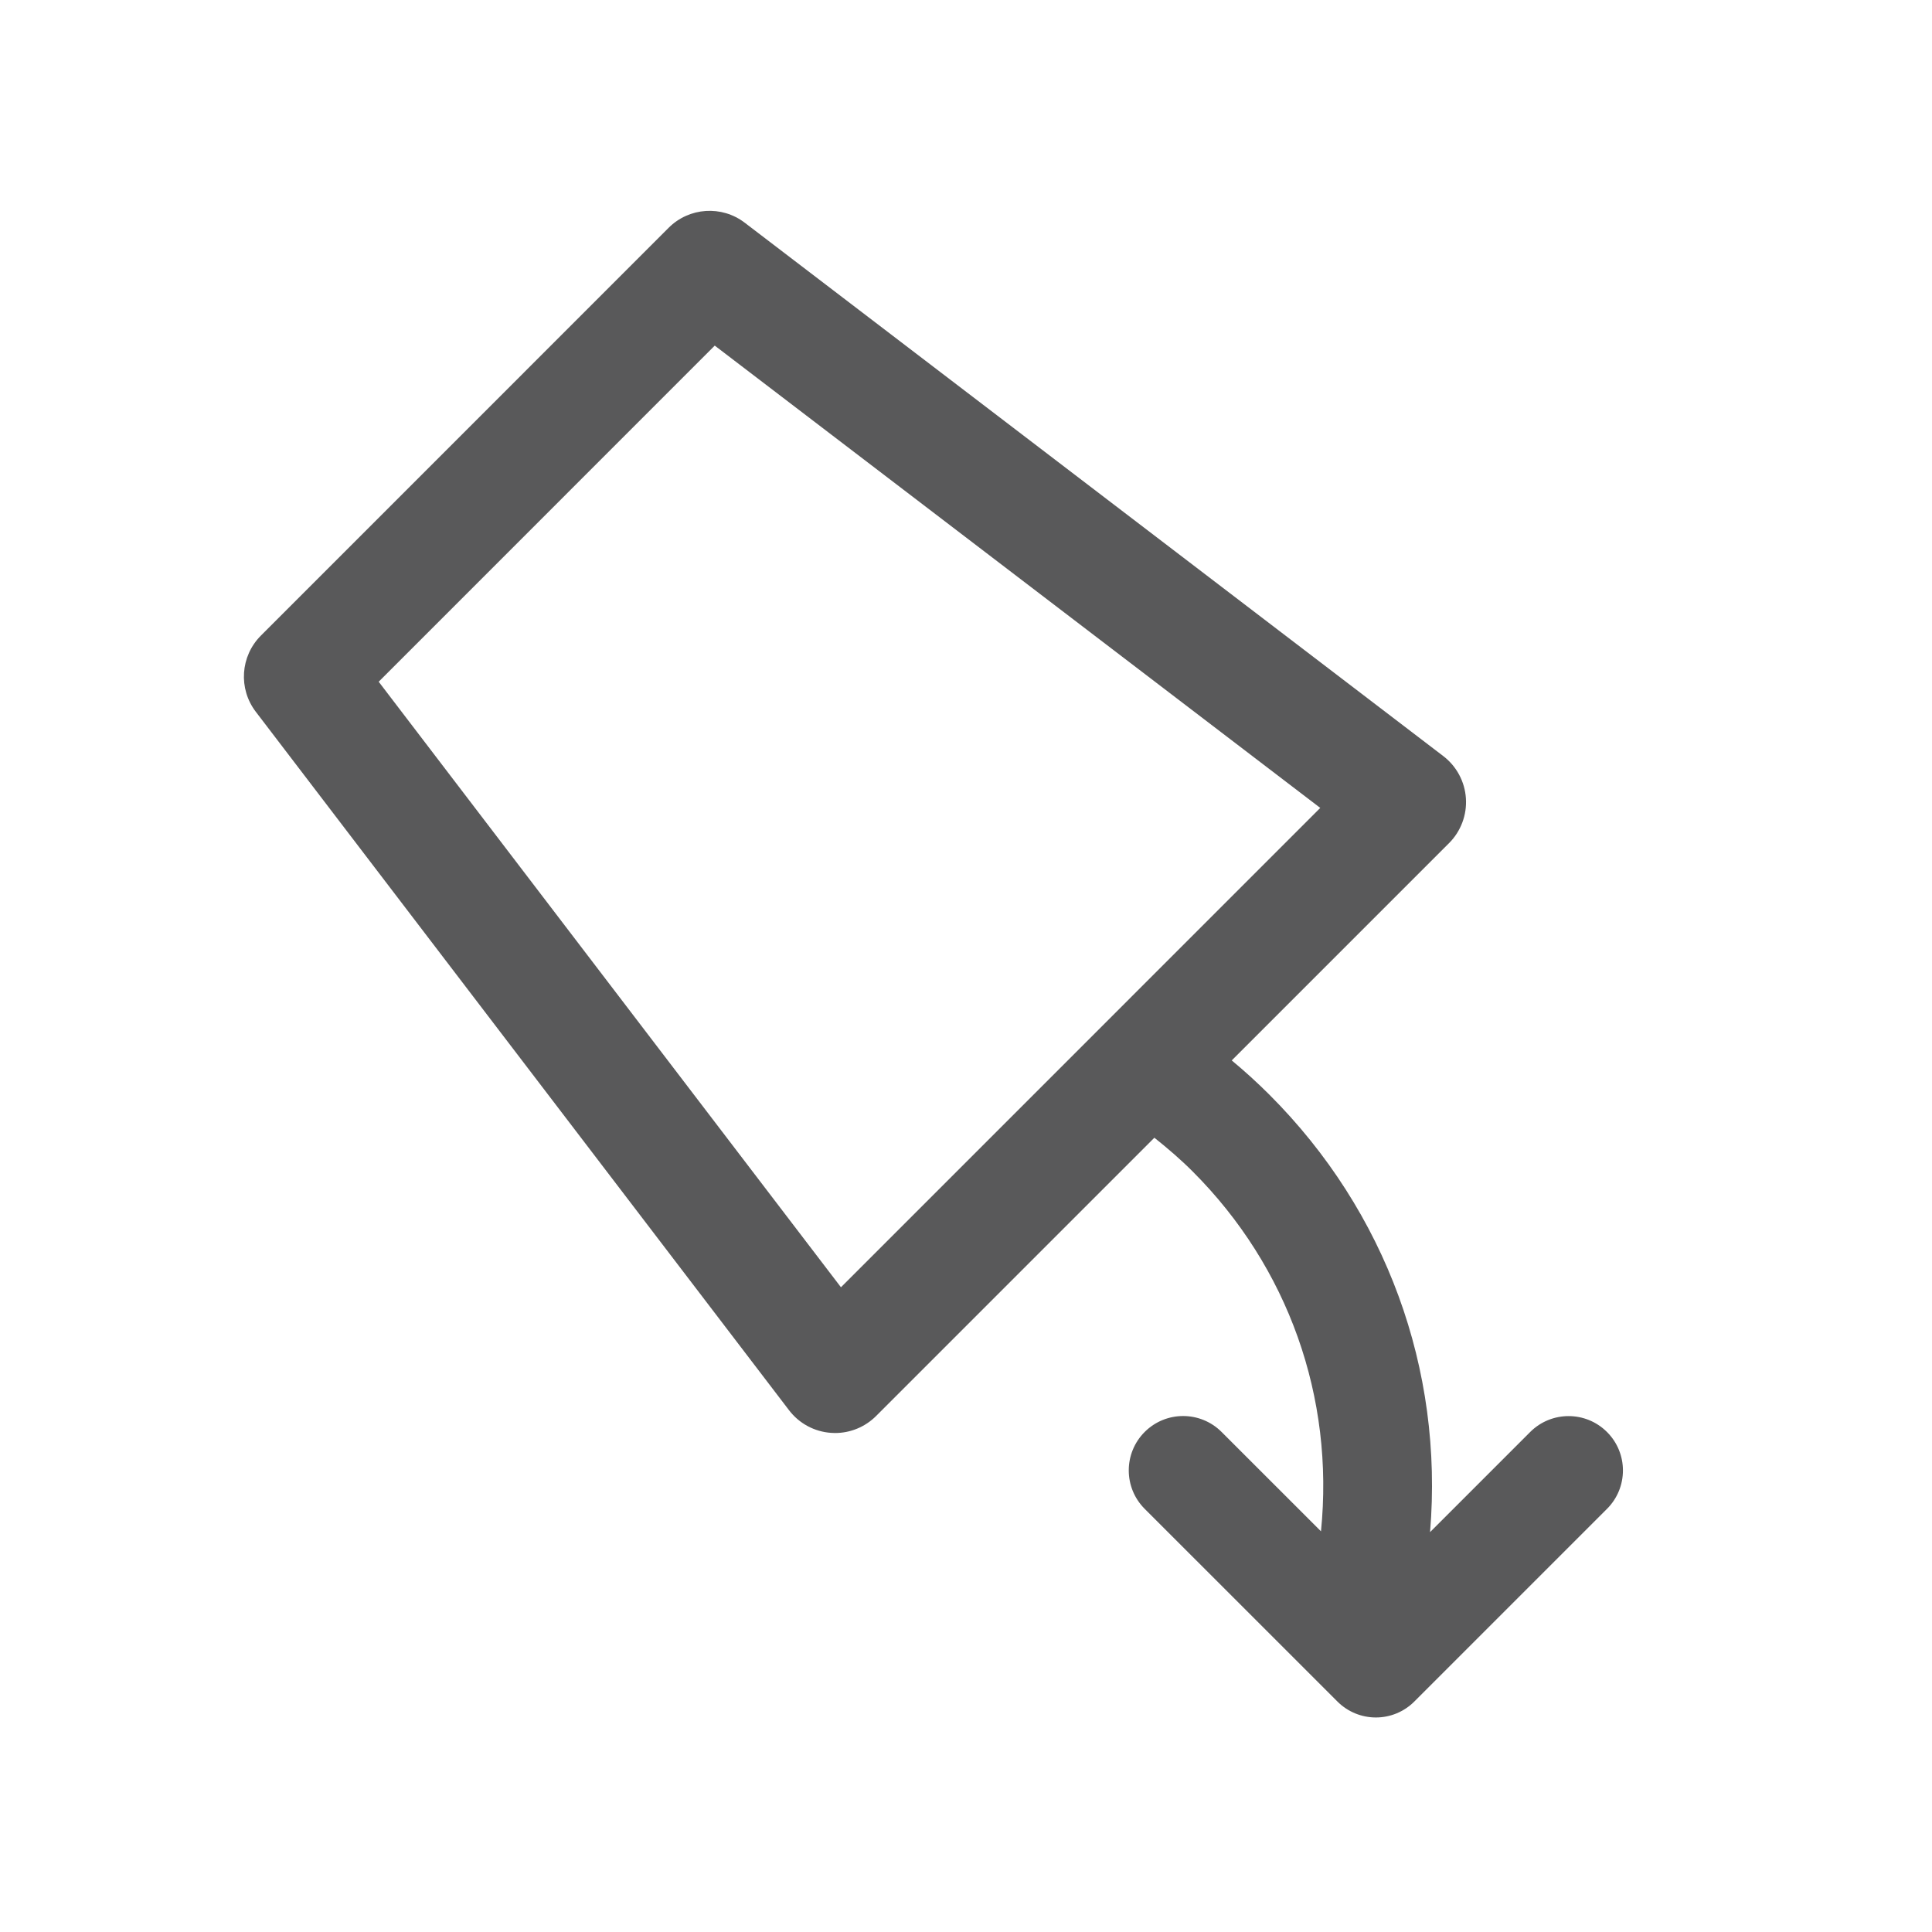 <?xml version="1.0" encoding="utf-8"?>
<!-- Generator: Adobe Illustrator 16.0.4, SVG Export Plug-In . SVG Version: 6.00 Build 0)  -->
<!DOCTYPE svg PUBLIC "-//W3C//DTD SVG 1.1//EN" "http://www.w3.org/Graphics/SVG/1.1/DTD/svg11.dtd">
<svg version="1.1" id="Ebene_1" xmlns="http://www.w3.org/2000/svg" xmlns:xlink="http://www.w3.org/1999/xlink" x="0px" y="0px"
	 width="80px" height="80px" viewBox="0 0 80 80" enable-background="new 0 0 80 80" xml:space="preserve">
<g id="Quadr._Hilfslinien_Kopie" display="none">
</g>
<g id="Ebene_1_1_">
	<path fill="#59595A" d="M66.543,59.297c-0.879-0.879-2.303-0.879-3.182,0l-4.145,4.145c0.561-6.746-1.822-13.28-6.648-18.108
		c-0.5-0.5-1.023-0.976-1.564-1.424l8.999-8.999c0.489-0.489,0.743-1.167,0.697-1.857c-0.046-0.69-0.388-1.327-0.938-1.747
		L30.839,9.223c-0.954-0.73-2.304-0.64-3.153,0.21L10.802,26.32c-0.85,0.851-0.939,2.198-0.21,3.153l22.08,28.921
		c0.42,0.551,1.057,0.893,1.747,0.938c0.054,0.004,0.107,0.006,0.16,0.006c0.635,0,1.245-0.252,1.697-0.703L47.8,47.111
		c0.55,0.438,1.085,0.896,1.587,1.399c3.961,3.962,5.868,9.354,5.312,14.899l-4.116-4.115c-0.879-0.879-2.305-0.879-3.184,0
		s-0.879,2.305,0,3.184l7.982,7.98c0.422,0.422,0.994,0.659,1.592,0.659c0.596,0,1.168-0.237,1.59-0.659l7.98-7.98
		C67.422,61.6,67.422,60.175,66.543,59.297z M34.822,53.303L15.681,28.229l13.915-13.918l25.073,19.143L34.822,53.303z"/>
</g>
</svg>
